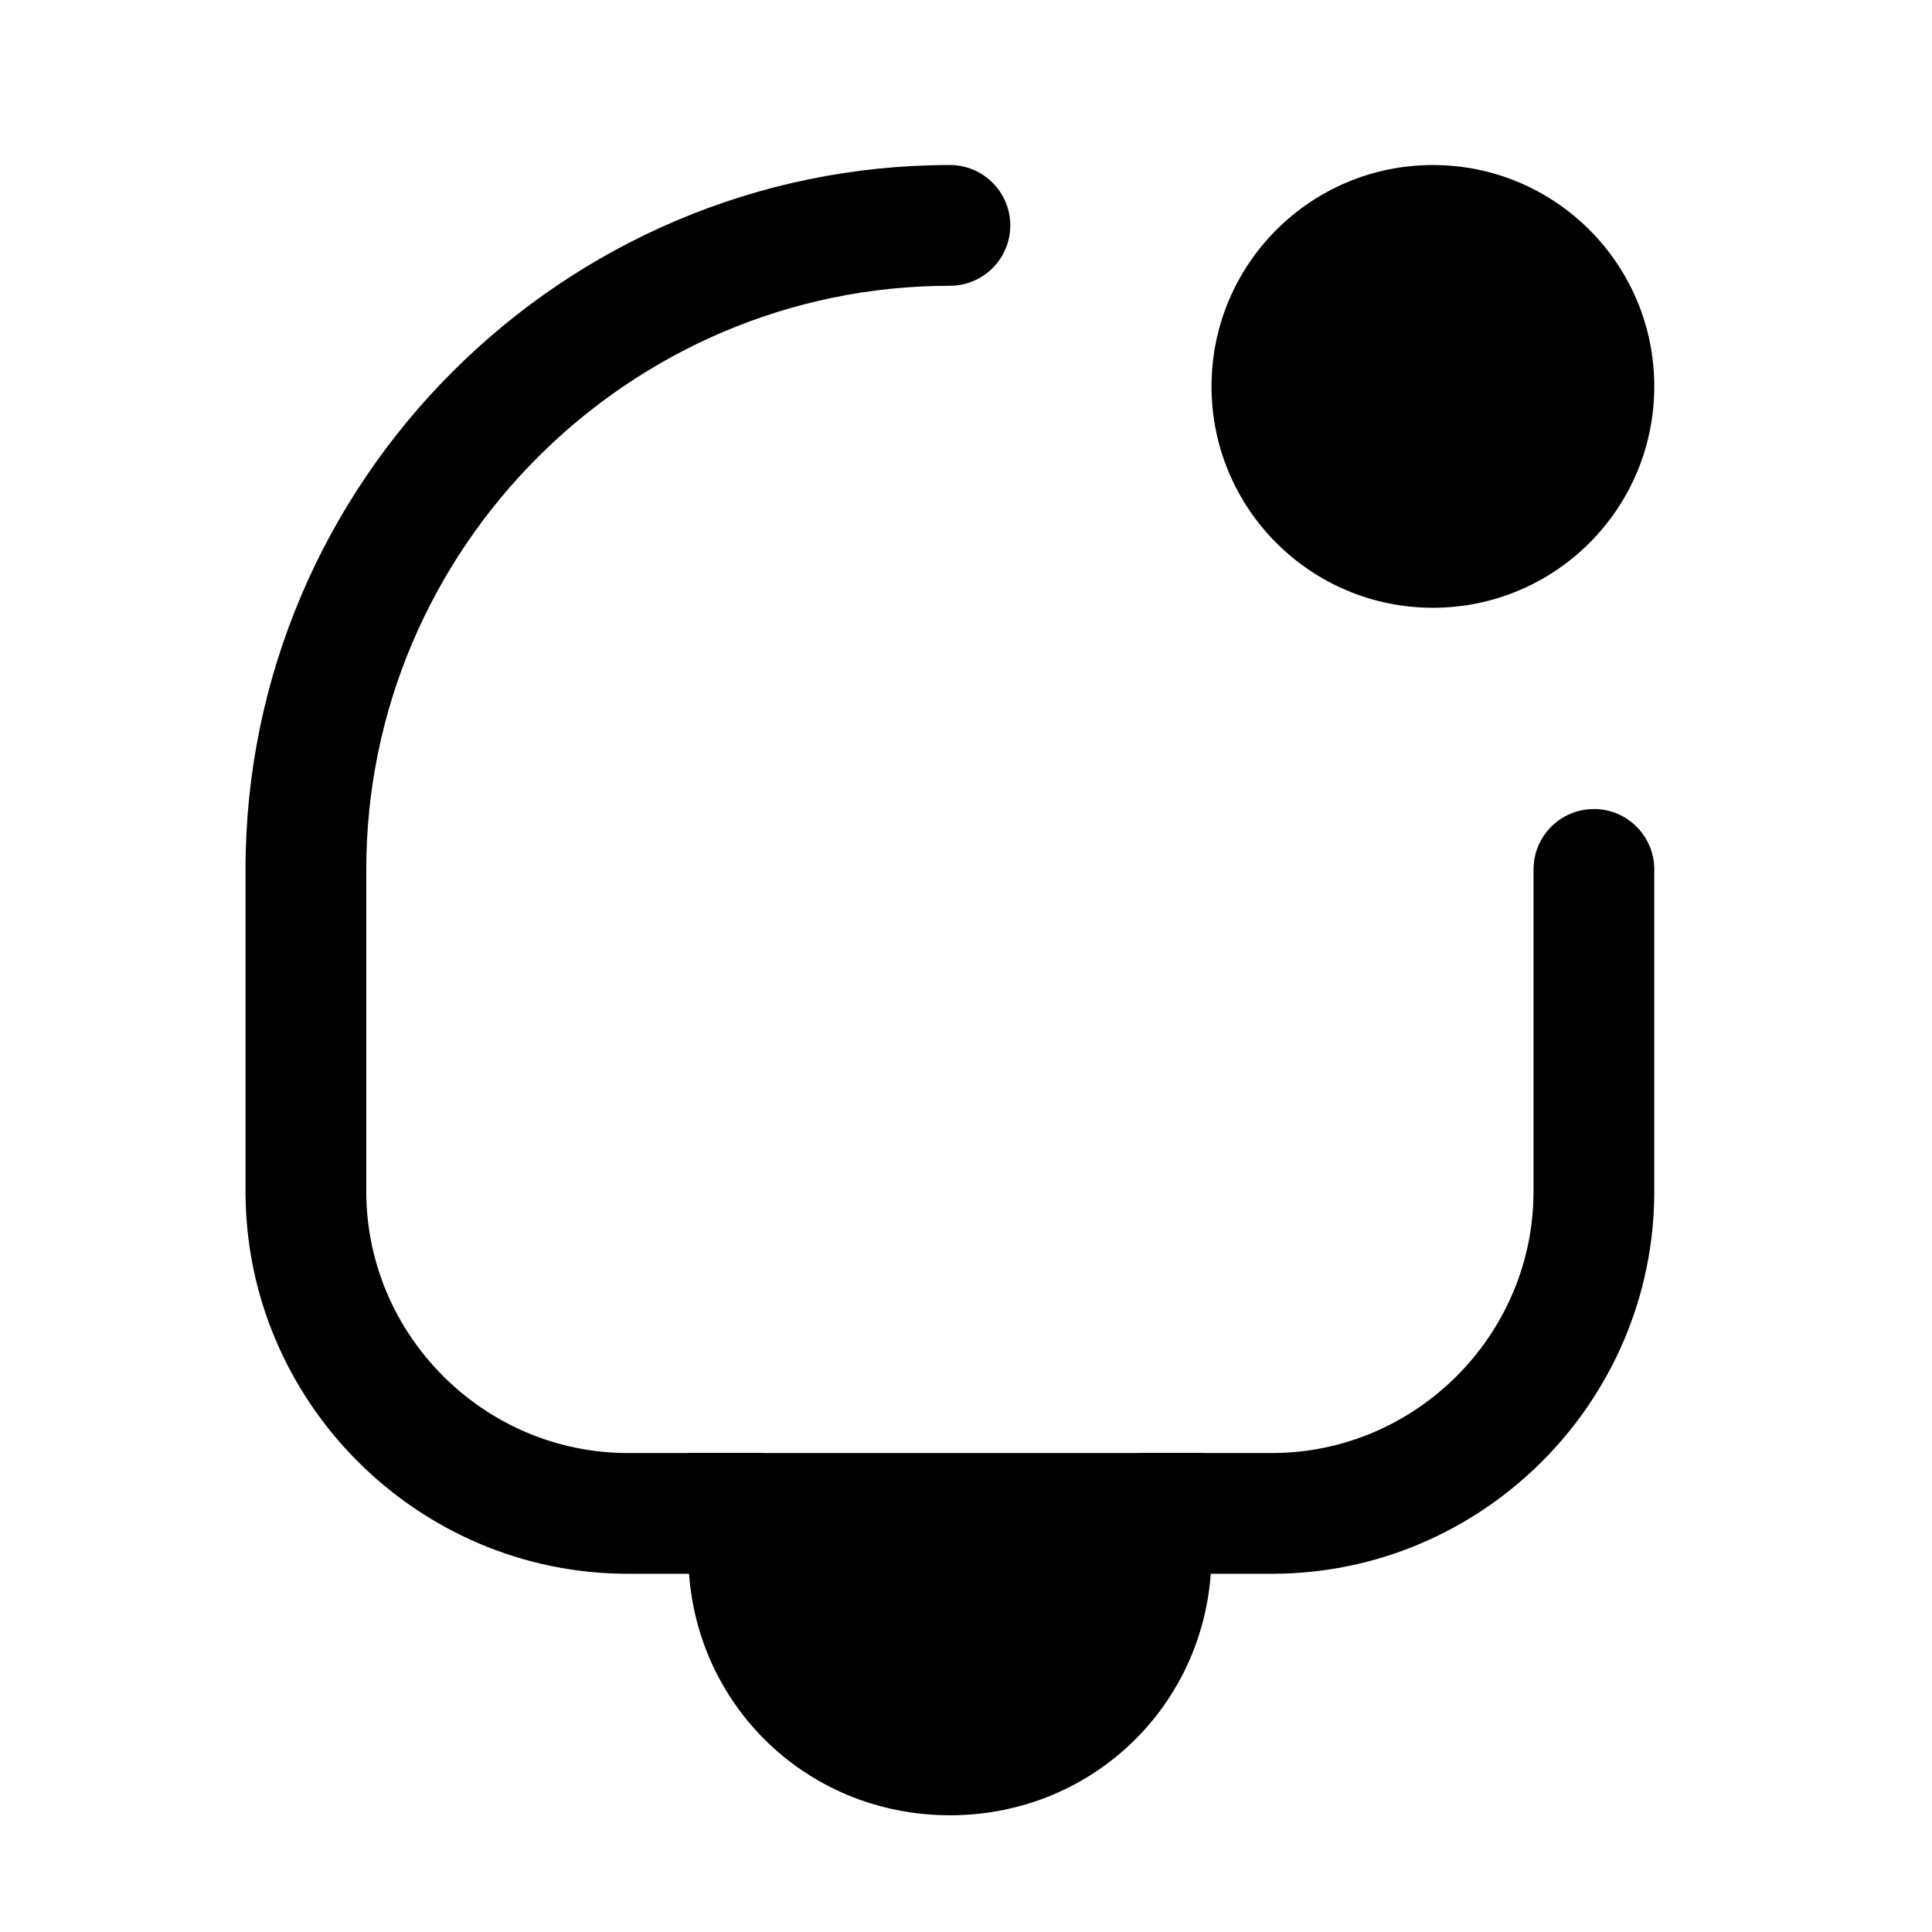 <svg width="24" height="24" viewBox="0 0 24 24" fill="none" xmlns="http://www.w3.org/2000/svg">
<path fill-rule="evenodd" clip-rule="evenodd" d="M19.8 10.05C20.214 10.05 20.55 10.386 20.55 10.8V14.8C20.55 17.414 18.414 19.55 15.8 19.55H14.2C13.786 19.55 13.45 19.214 13.45 18.8C13.45 18.386 13.786 18.05 14.2 18.05H15.8C17.586 18.05 19.05 16.586 19.05 14.8V10.8C19.05 10.386 19.386 10.05 19.8 10.05Z" fill="black"/>
<path fill-rule="evenodd" clip-rule="evenodd" d="M3.05 10.8C3.05 5.986 6.986 2.05 11.8 2.05C12.214 2.05 12.55 2.386 12.55 2.8C12.55 3.214 12.214 3.55 11.8 3.55C7.814 3.55 4.55 6.814 4.55 10.8V14.8C4.55 16.586 6.014 18.05 7.8 18.05H9.4C9.814 18.05 10.15 18.386 10.15 18.8C10.15 19.214 9.814 19.55 9.4 19.55H7.8C5.186 19.55 3.05 17.414 3.05 14.8V10.8Z" fill="black"/>
<path d="M14.3 19.3C14.3 20.7 13.2 21.8 11.8 21.8C10.4 21.8 9.3 20.7 9.3 19.3C9.3 19.1 9.3 19 9.3 18.8H14.2C14.2 18.9 14.3 19.1 14.3 19.3Z" fill="black"/>
<path fill-rule="evenodd" clip-rule="evenodd" d="M8.55 18.05H14.95V18.734C14.951 18.737 14.952 18.74 14.953 18.744C14.957 18.758 14.963 18.777 14.971 18.806C14.998 18.901 15.05 19.088 15.05 19.3C15.05 21.114 13.614 22.55 11.8 22.55C9.986 22.55 8.55 21.114 8.55 19.3V18.05ZM10.067 19.55C10.184 20.412 10.899 21.05 11.8 21.05C12.701 21.05 13.416 20.412 13.533 19.55H10.067Z" fill="black"/>
<path d="M17.8 6.8C18.905 6.8 19.8 5.905 19.8 4.8C19.8 3.695 18.905 2.8 17.8 2.8C16.695 2.8 15.8 3.695 15.8 4.8C15.8 5.905 16.695 6.8 17.8 6.8Z" fill="black"/>
<path fill-rule="evenodd" clip-rule="evenodd" d="M17.8 3.55C17.11 3.55 16.55 4.11 16.55 4.8C16.55 5.49 17.11 6.05 17.8 6.05C18.49 6.05 19.05 5.49 19.05 4.8C19.05 4.11 18.49 3.55 17.8 3.55ZM15.05 4.8C15.05 3.281 16.281 2.05 17.8 2.05C19.319 2.05 20.55 3.281 20.55 4.8C20.55 6.319 19.319 7.55 17.8 7.55C16.281 7.55 15.05 6.319 15.05 4.8Z" fill="black"/>
</svg>
